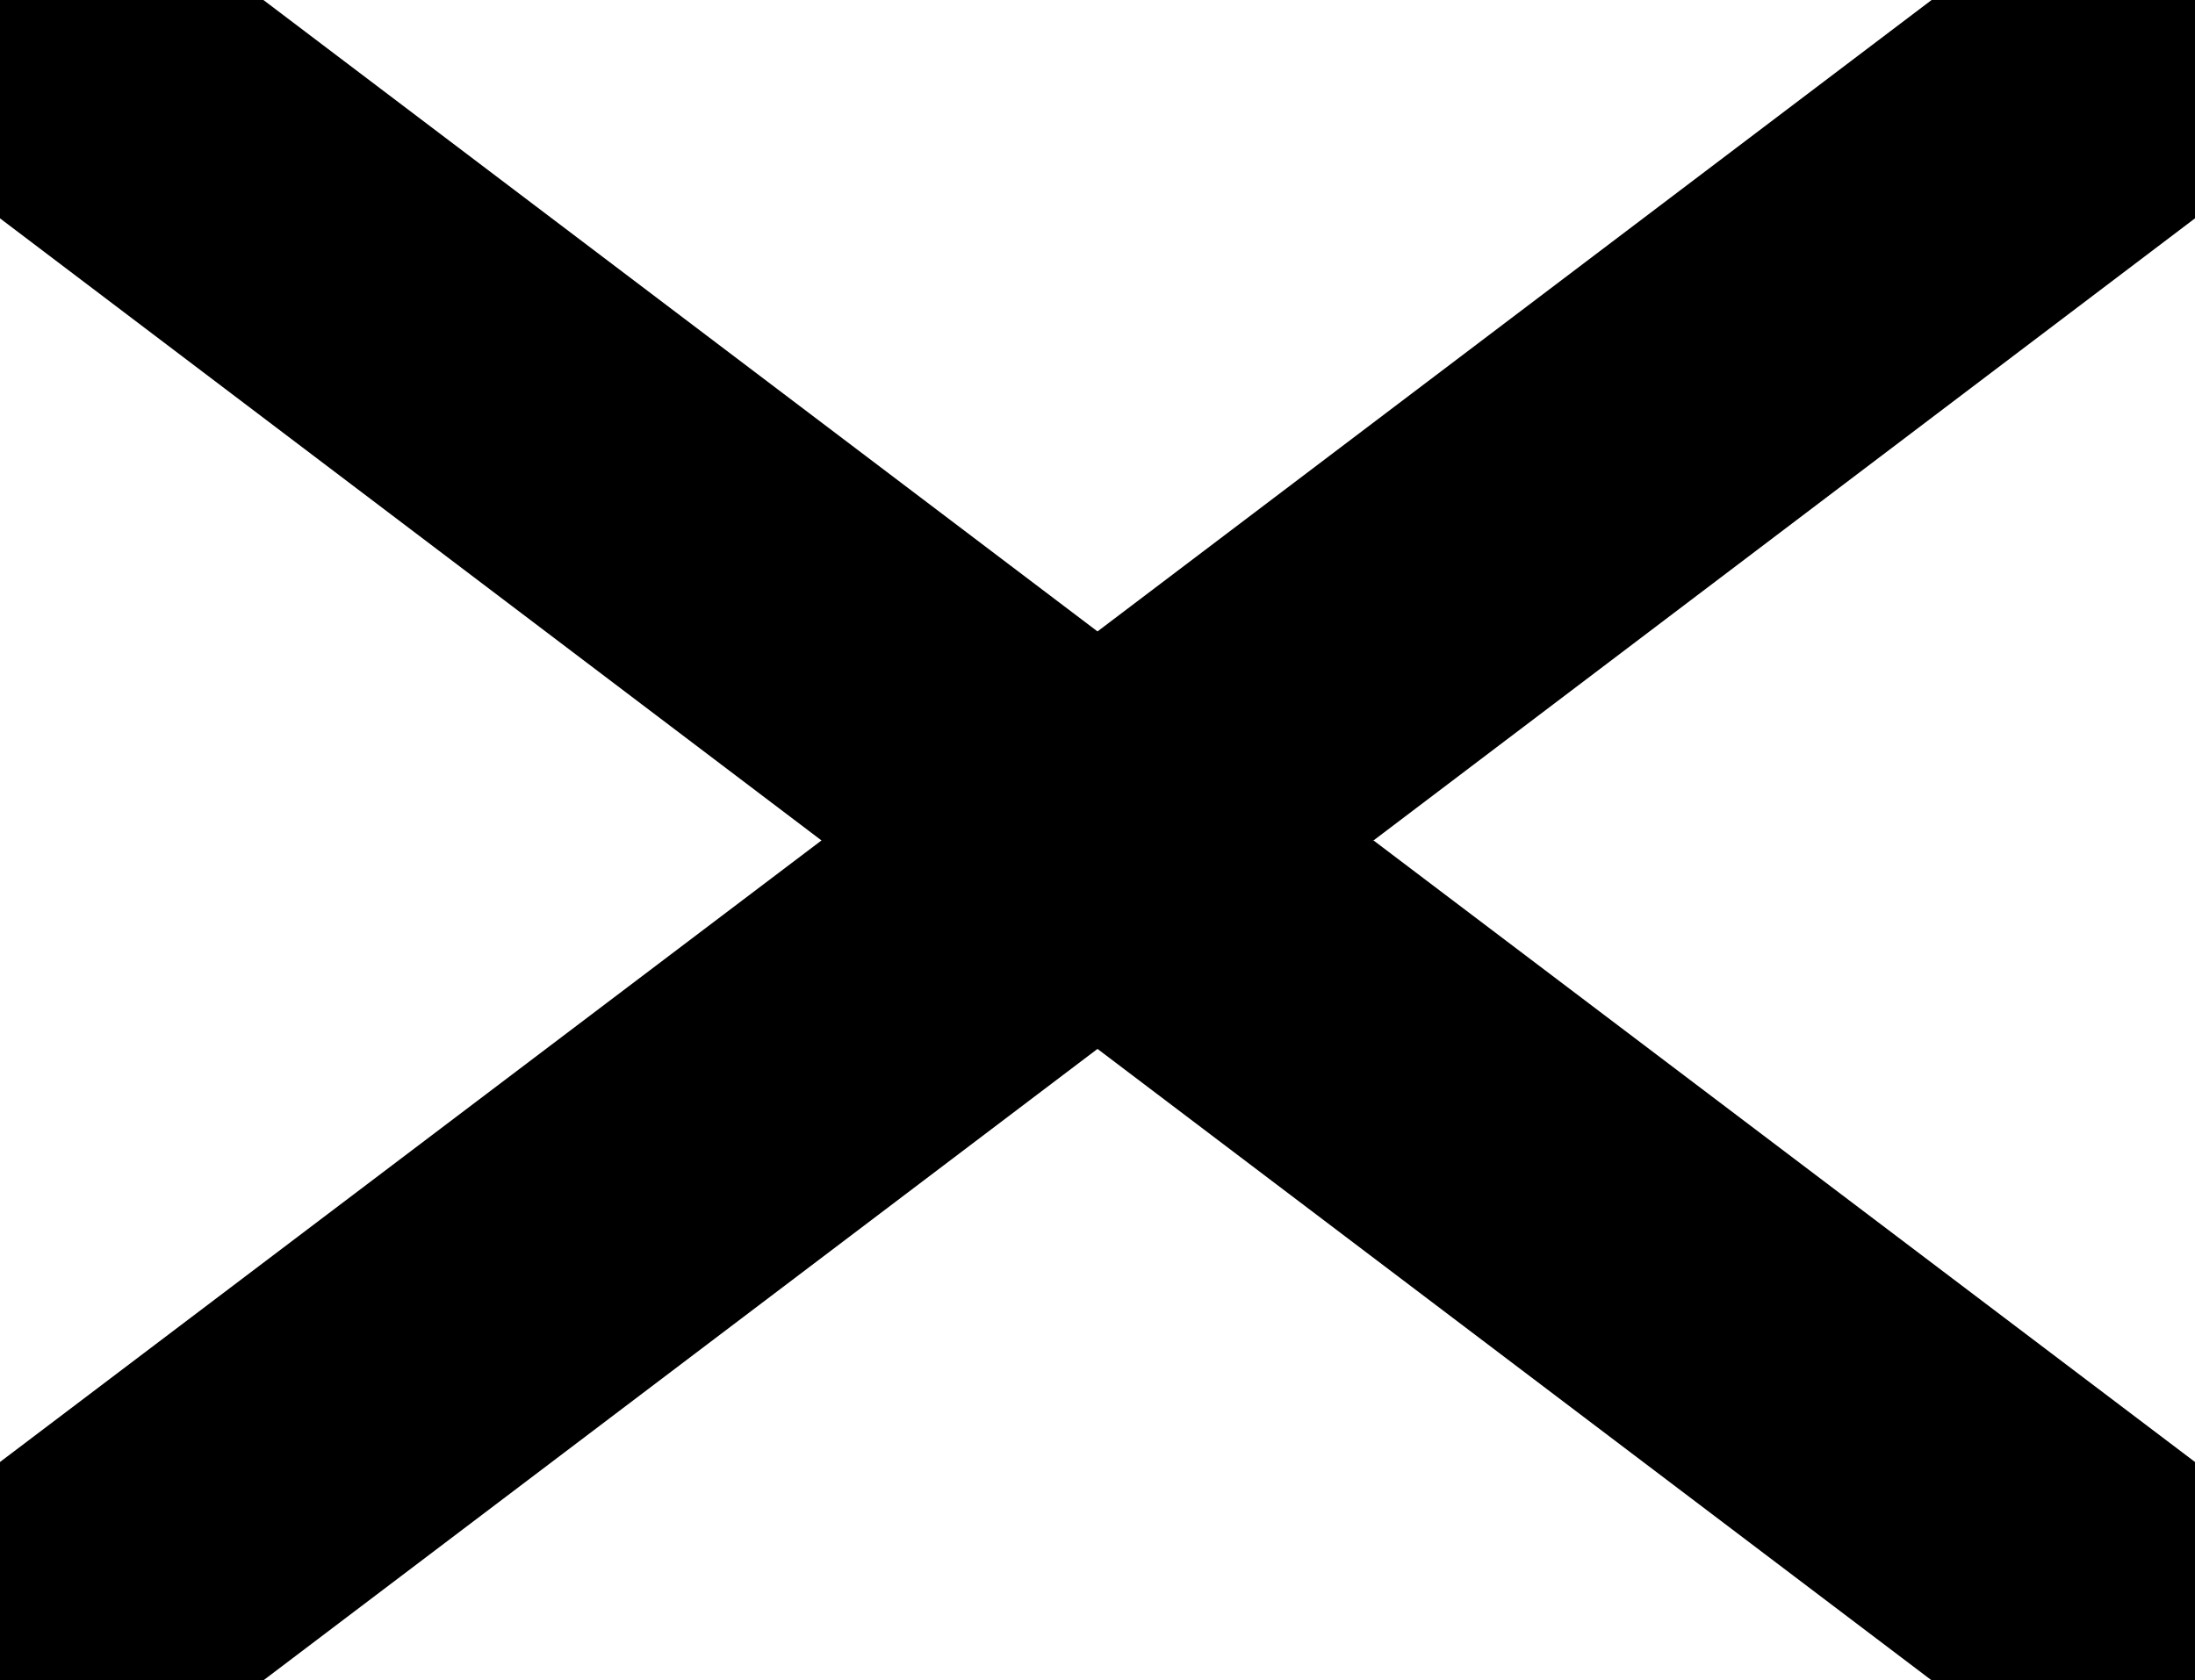 <?xml version="1.0" encoding="UTF-8"?>
<svg id="Layer_1" data-name="Layer 1" xmlns="http://www.w3.org/2000/svg" viewBox="0 0 40 30.63">
  <defs>
    <style>
      .cls-1 {
        fill: #000;
        stroke-width: 0px;
      }
    </style>
  </defs>
  <polygon class="cls-1" points="0 3.98 14.97 15.32 20 19.12 35.2 30.63 40 30.63 40 26.65 25.03 15.32 25.02 15.32 20 11.51 4.8 0 0 0 0 3.98"/>
  <polygon class="cls-1" points="40 0 40 3.98 25.03 15.32 25.02 15.32 20 19.12 4.8 30.63 0 30.63 0 26.65 14.97 15.32 20 11.51 35.2 0 40 0"/>
</svg>